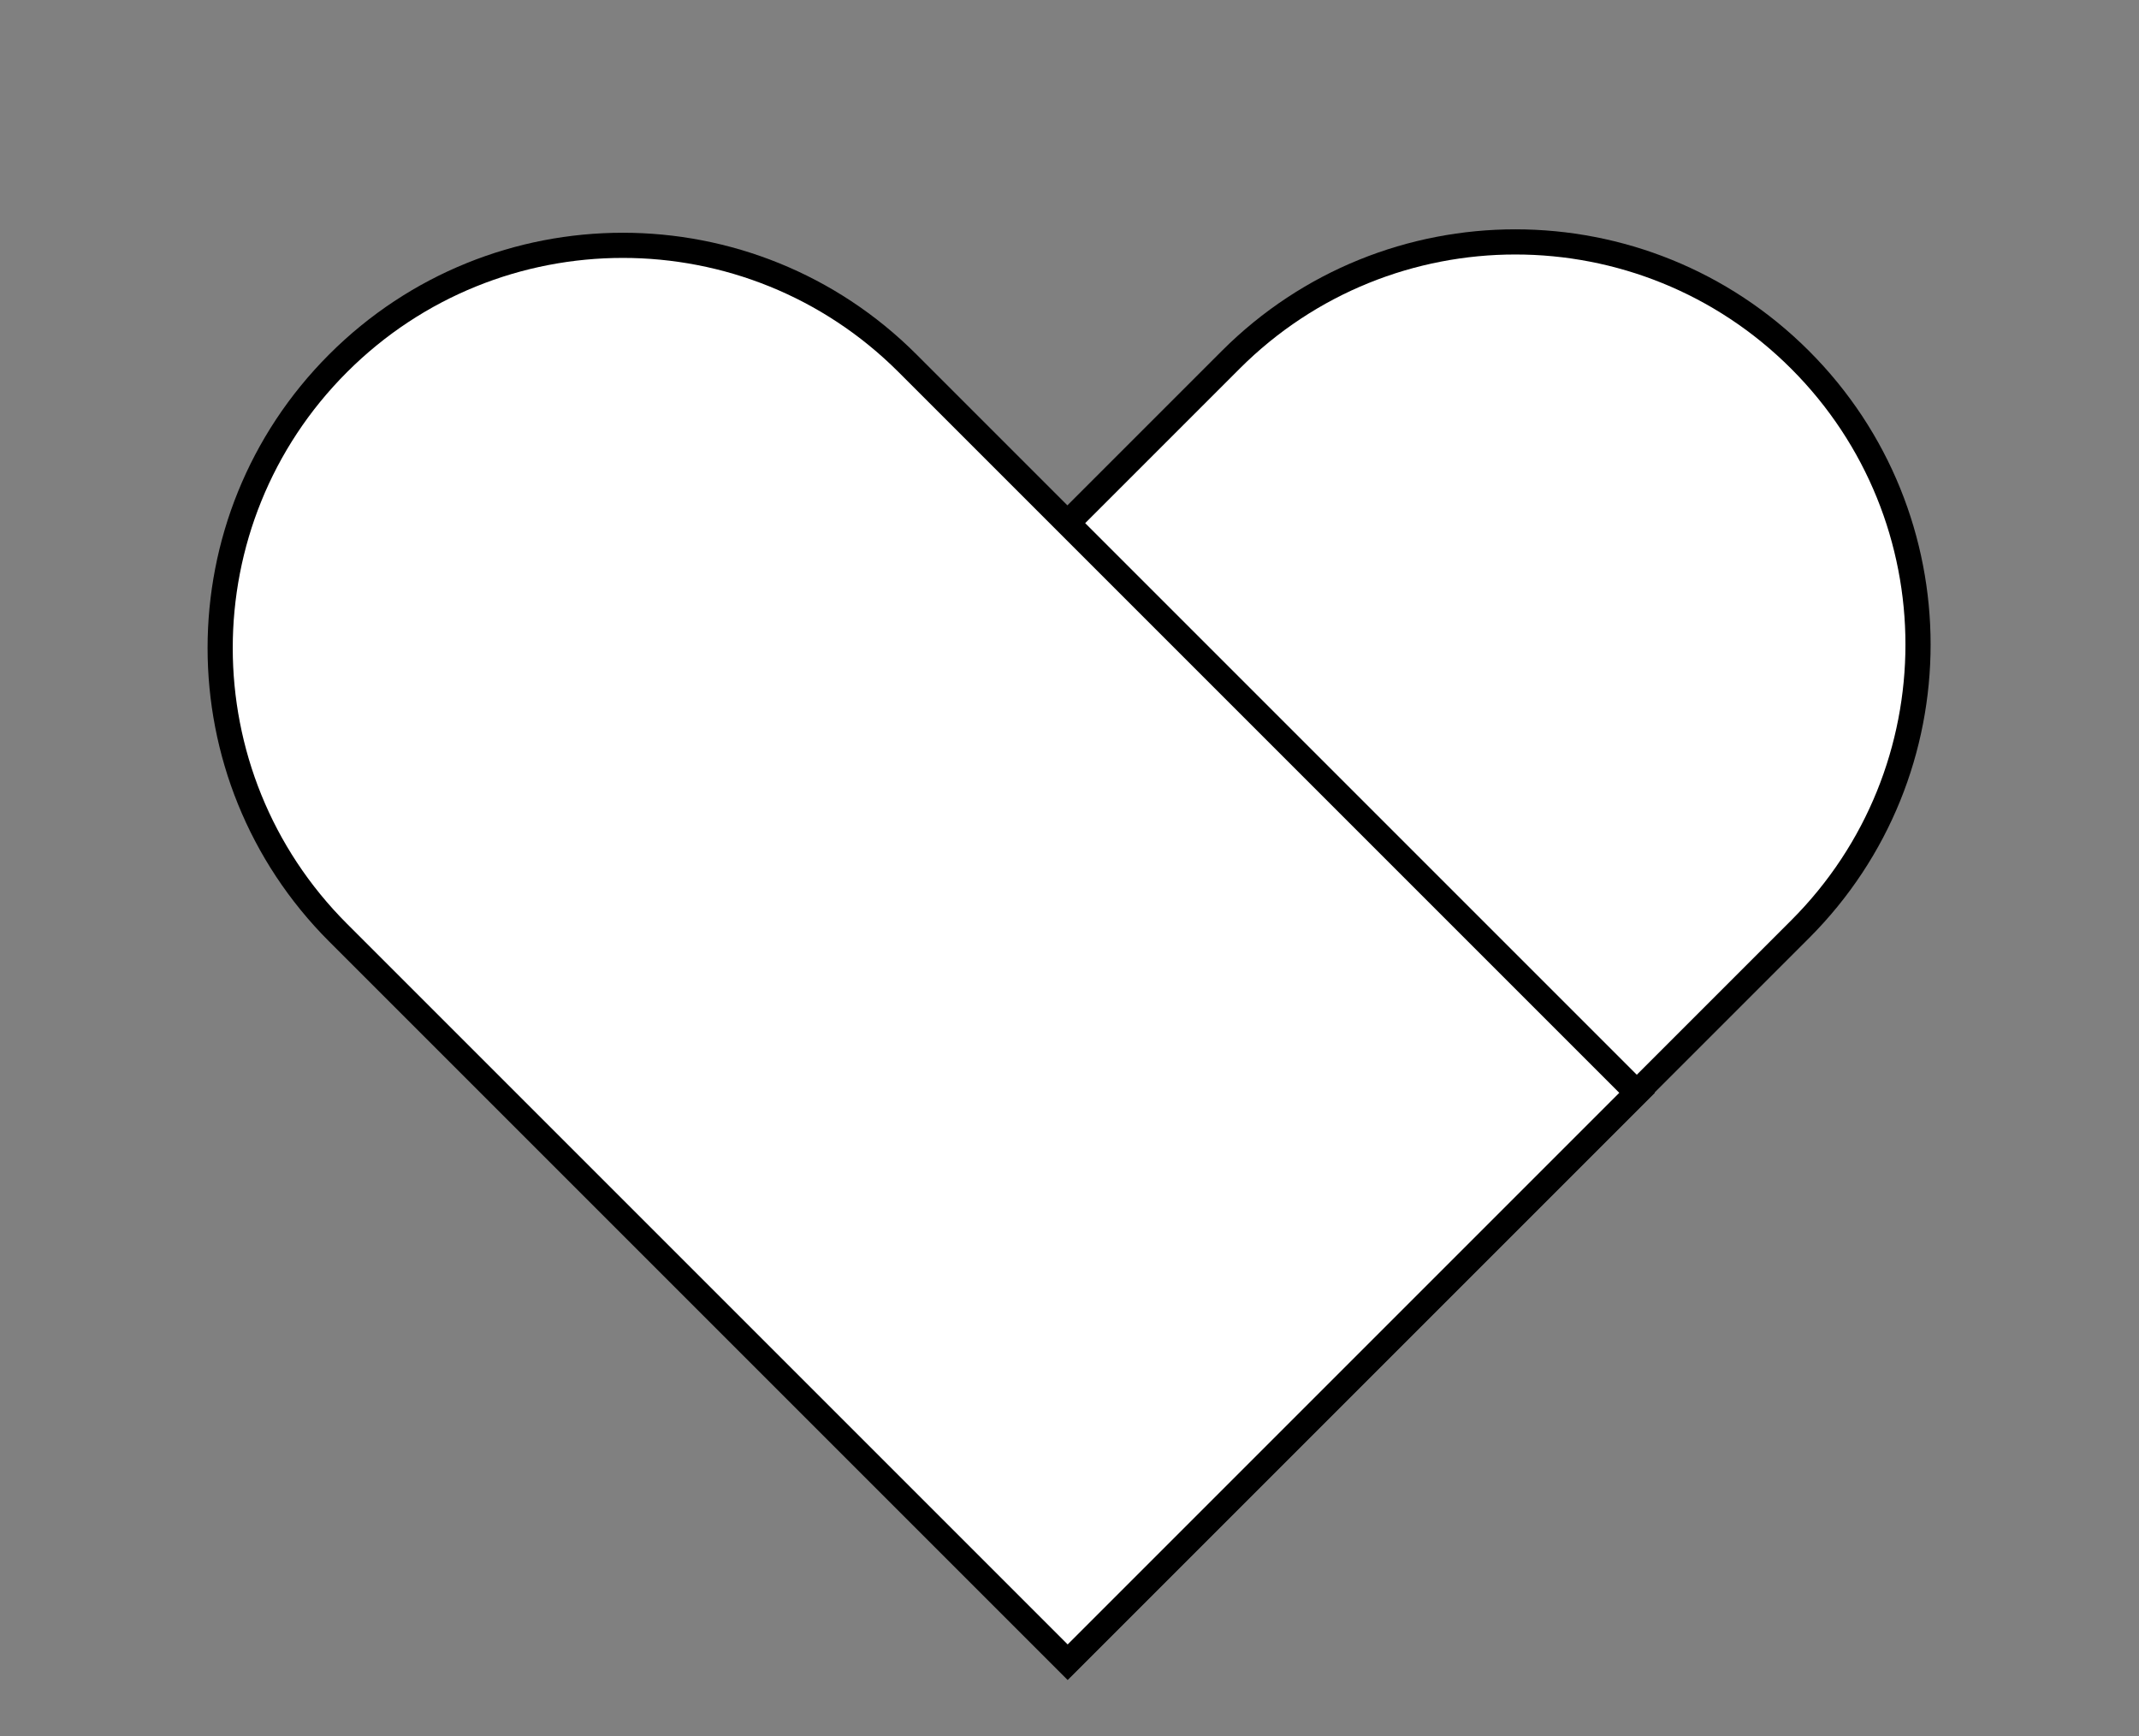 <?xml version="1.0" encoding="UTF-8"?>
<svg width="85px" height="69px" viewBox="0 0 85 69" version="1.1" xmlns="http://www.w3.org/2000/svg" xmlns:xlink="http://www.w3.org/1999/xlink">
    <rect x="0" y="0" width="85" height="69" fill="#808080" stroke="none"/>
    <!-- Generator: Sketch 52.6 (67491) - http://www.bohemiancoding.com/sketch -->
    <title>Empty heart</title>
    <desc>Empty heart for flyer</desc>
    <g id="Page-1" stroke="none" stroke-width="1" fill="none" fill-rule="evenodd">
        <path d="M35.38,62.952 L67.38,62.952 L67.38,21.952 C67.38,13.115 60.217,5.952 51.38,5.952 C42.544,5.952 35.38,13.115 35.38,21.952 L35.38,62.952 Z" id="Rectangle" stroke="#000000" stroke-width="1" fill="#FFFFFF" transform="translate(51.38, 34.452) rotate(45) translate(-51.38, -34.452) "></path>
        <path d="M17.588,63.088 L49.588,63.088 L49.588,22.088 C49.588,13.251 42.424,6.088 33.588,6.088 C24.751,6.088 17.588,13.251 17.588,22.088 L17.588,63.088 Z" id="Rectangle" stroke="#000000" stroke-width="1" fill="#FFFFFF" transform="translate(33.588, 34.588) rotate(-45) translate(-33.588, -34.588) "></path>
    </g>
</svg>